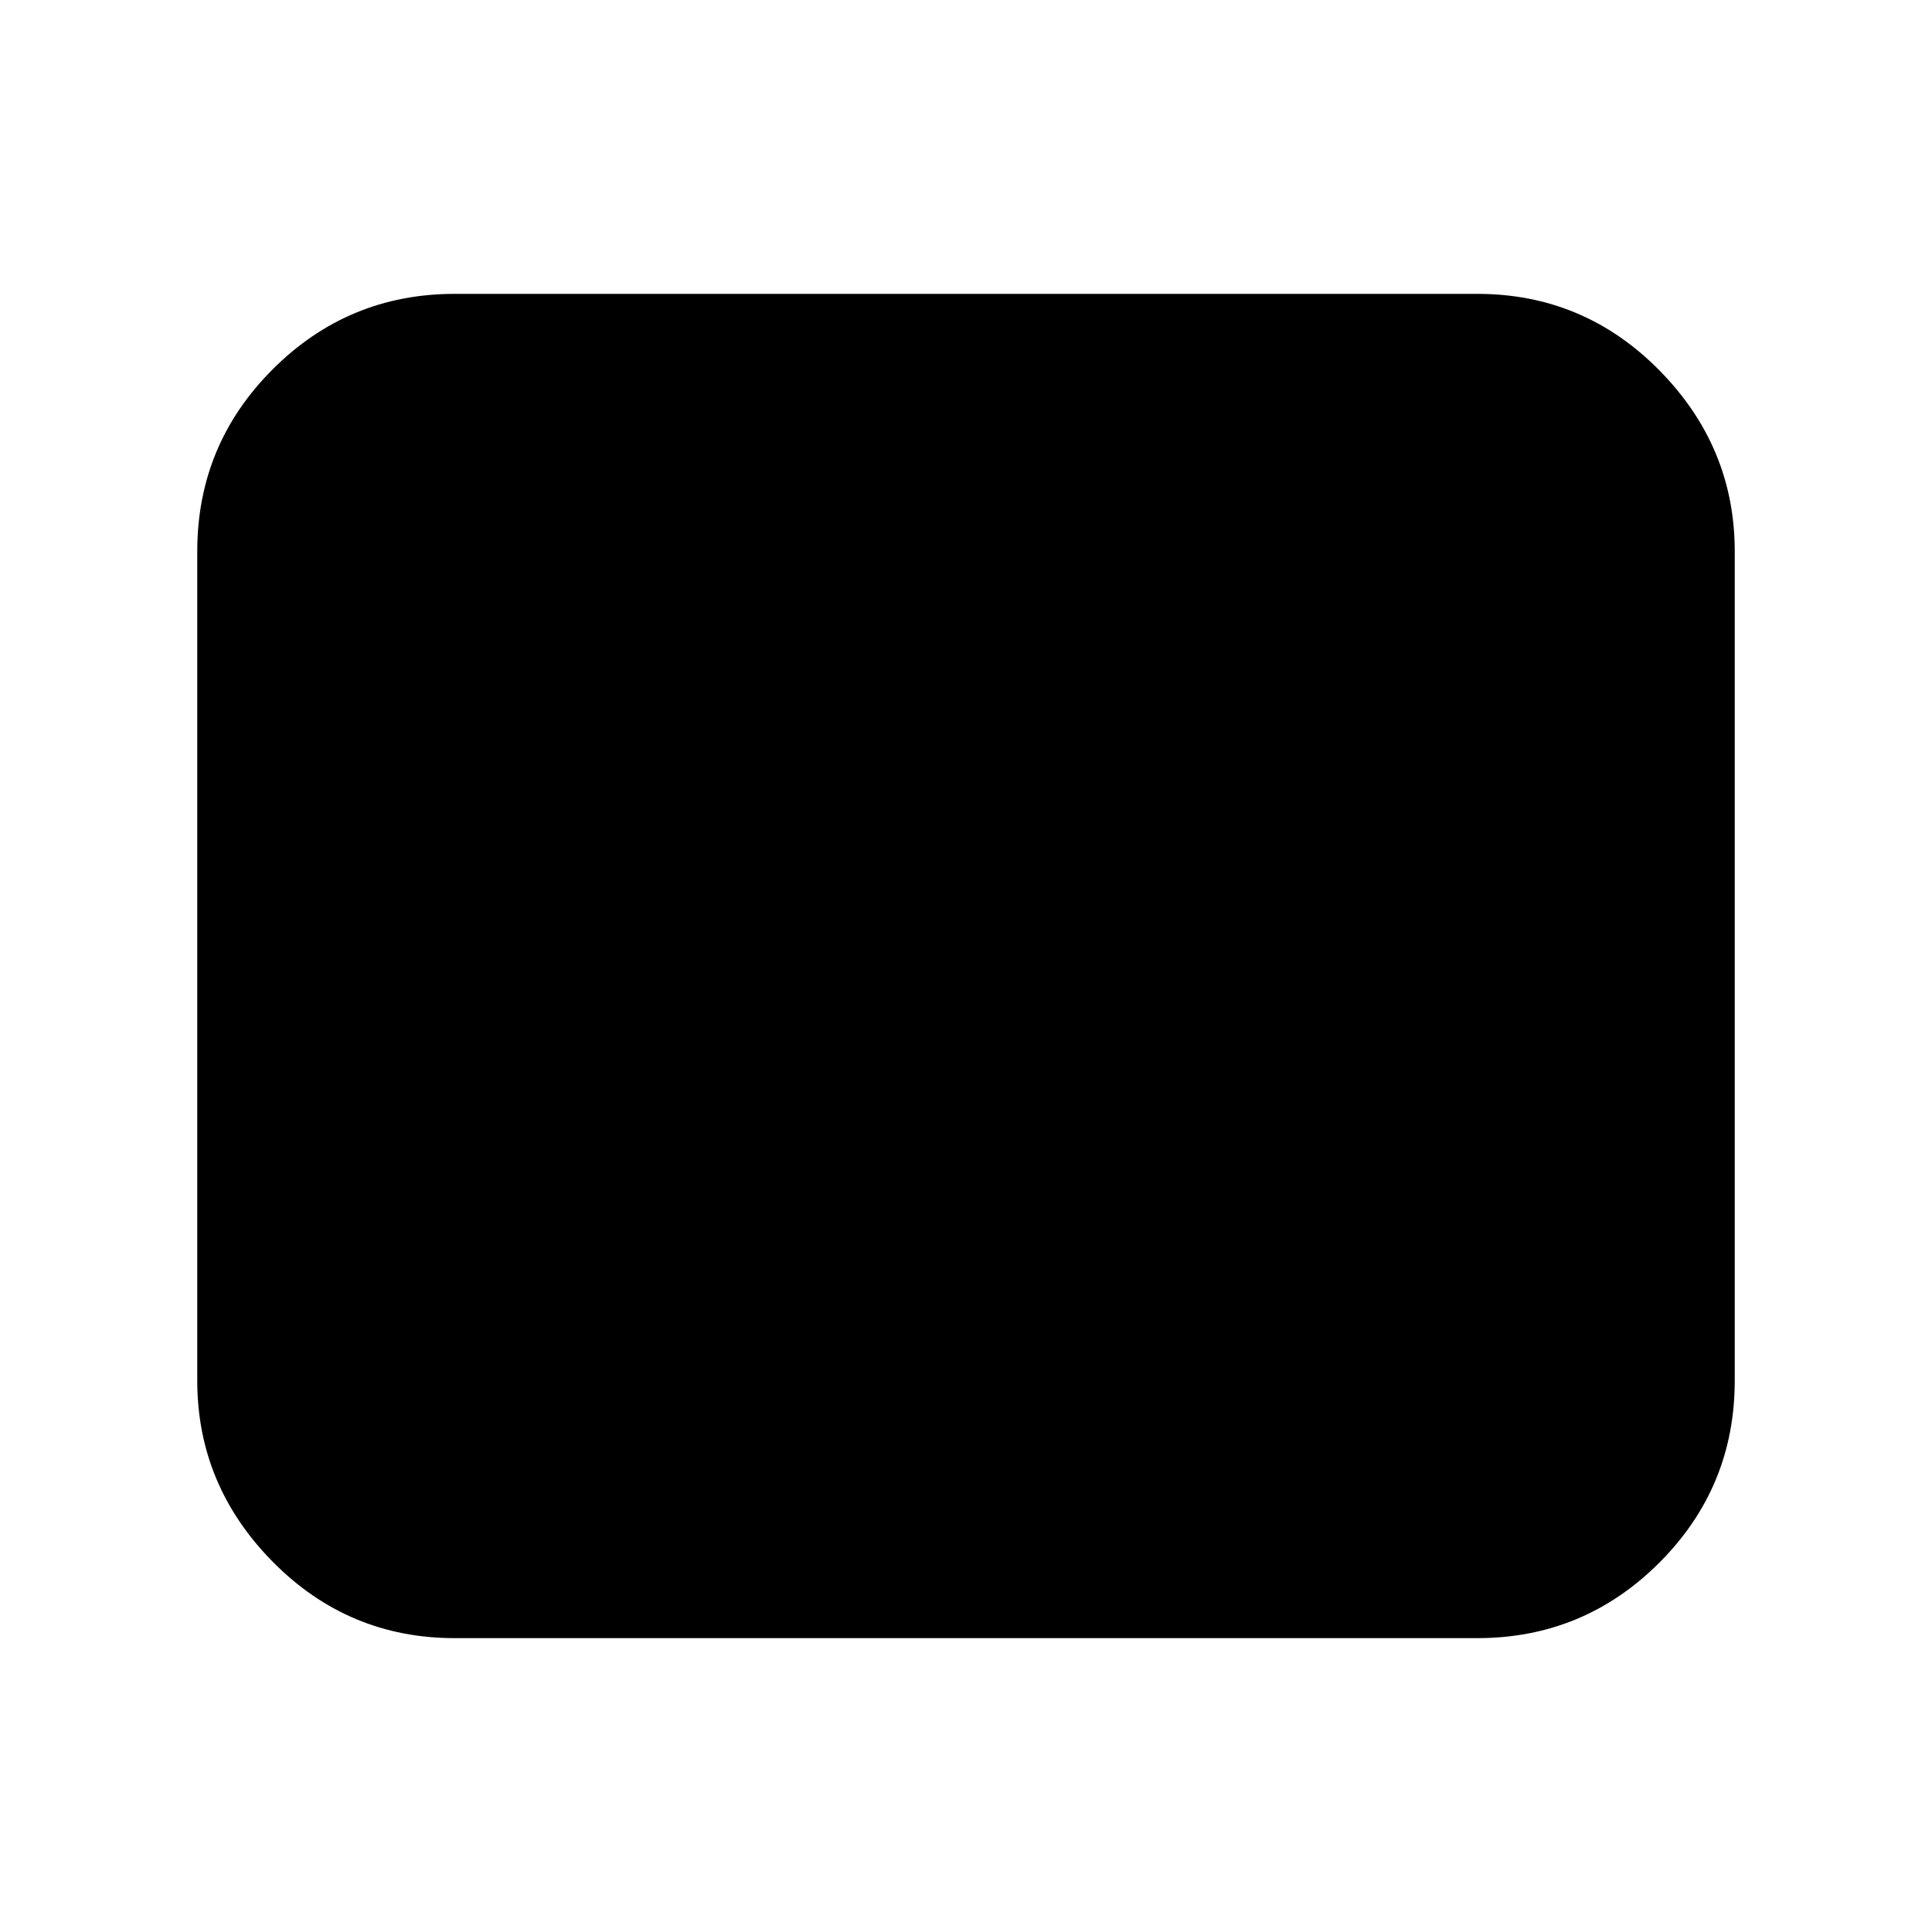 <svg xmlns="http://www.w3.org/2000/svg" height="20" width="20"><path d="M4.708 16.958q-1.104 0-1.885-.791-.781-.792-.781-1.875V5.708q0-1.104.781-1.885.781-.781 1.885-.781h10.584q1.104 0 1.885.791.781.792.781 1.875v8.584q0 1.104-.781 1.885-.781.781-1.885.781Z"/></svg>
